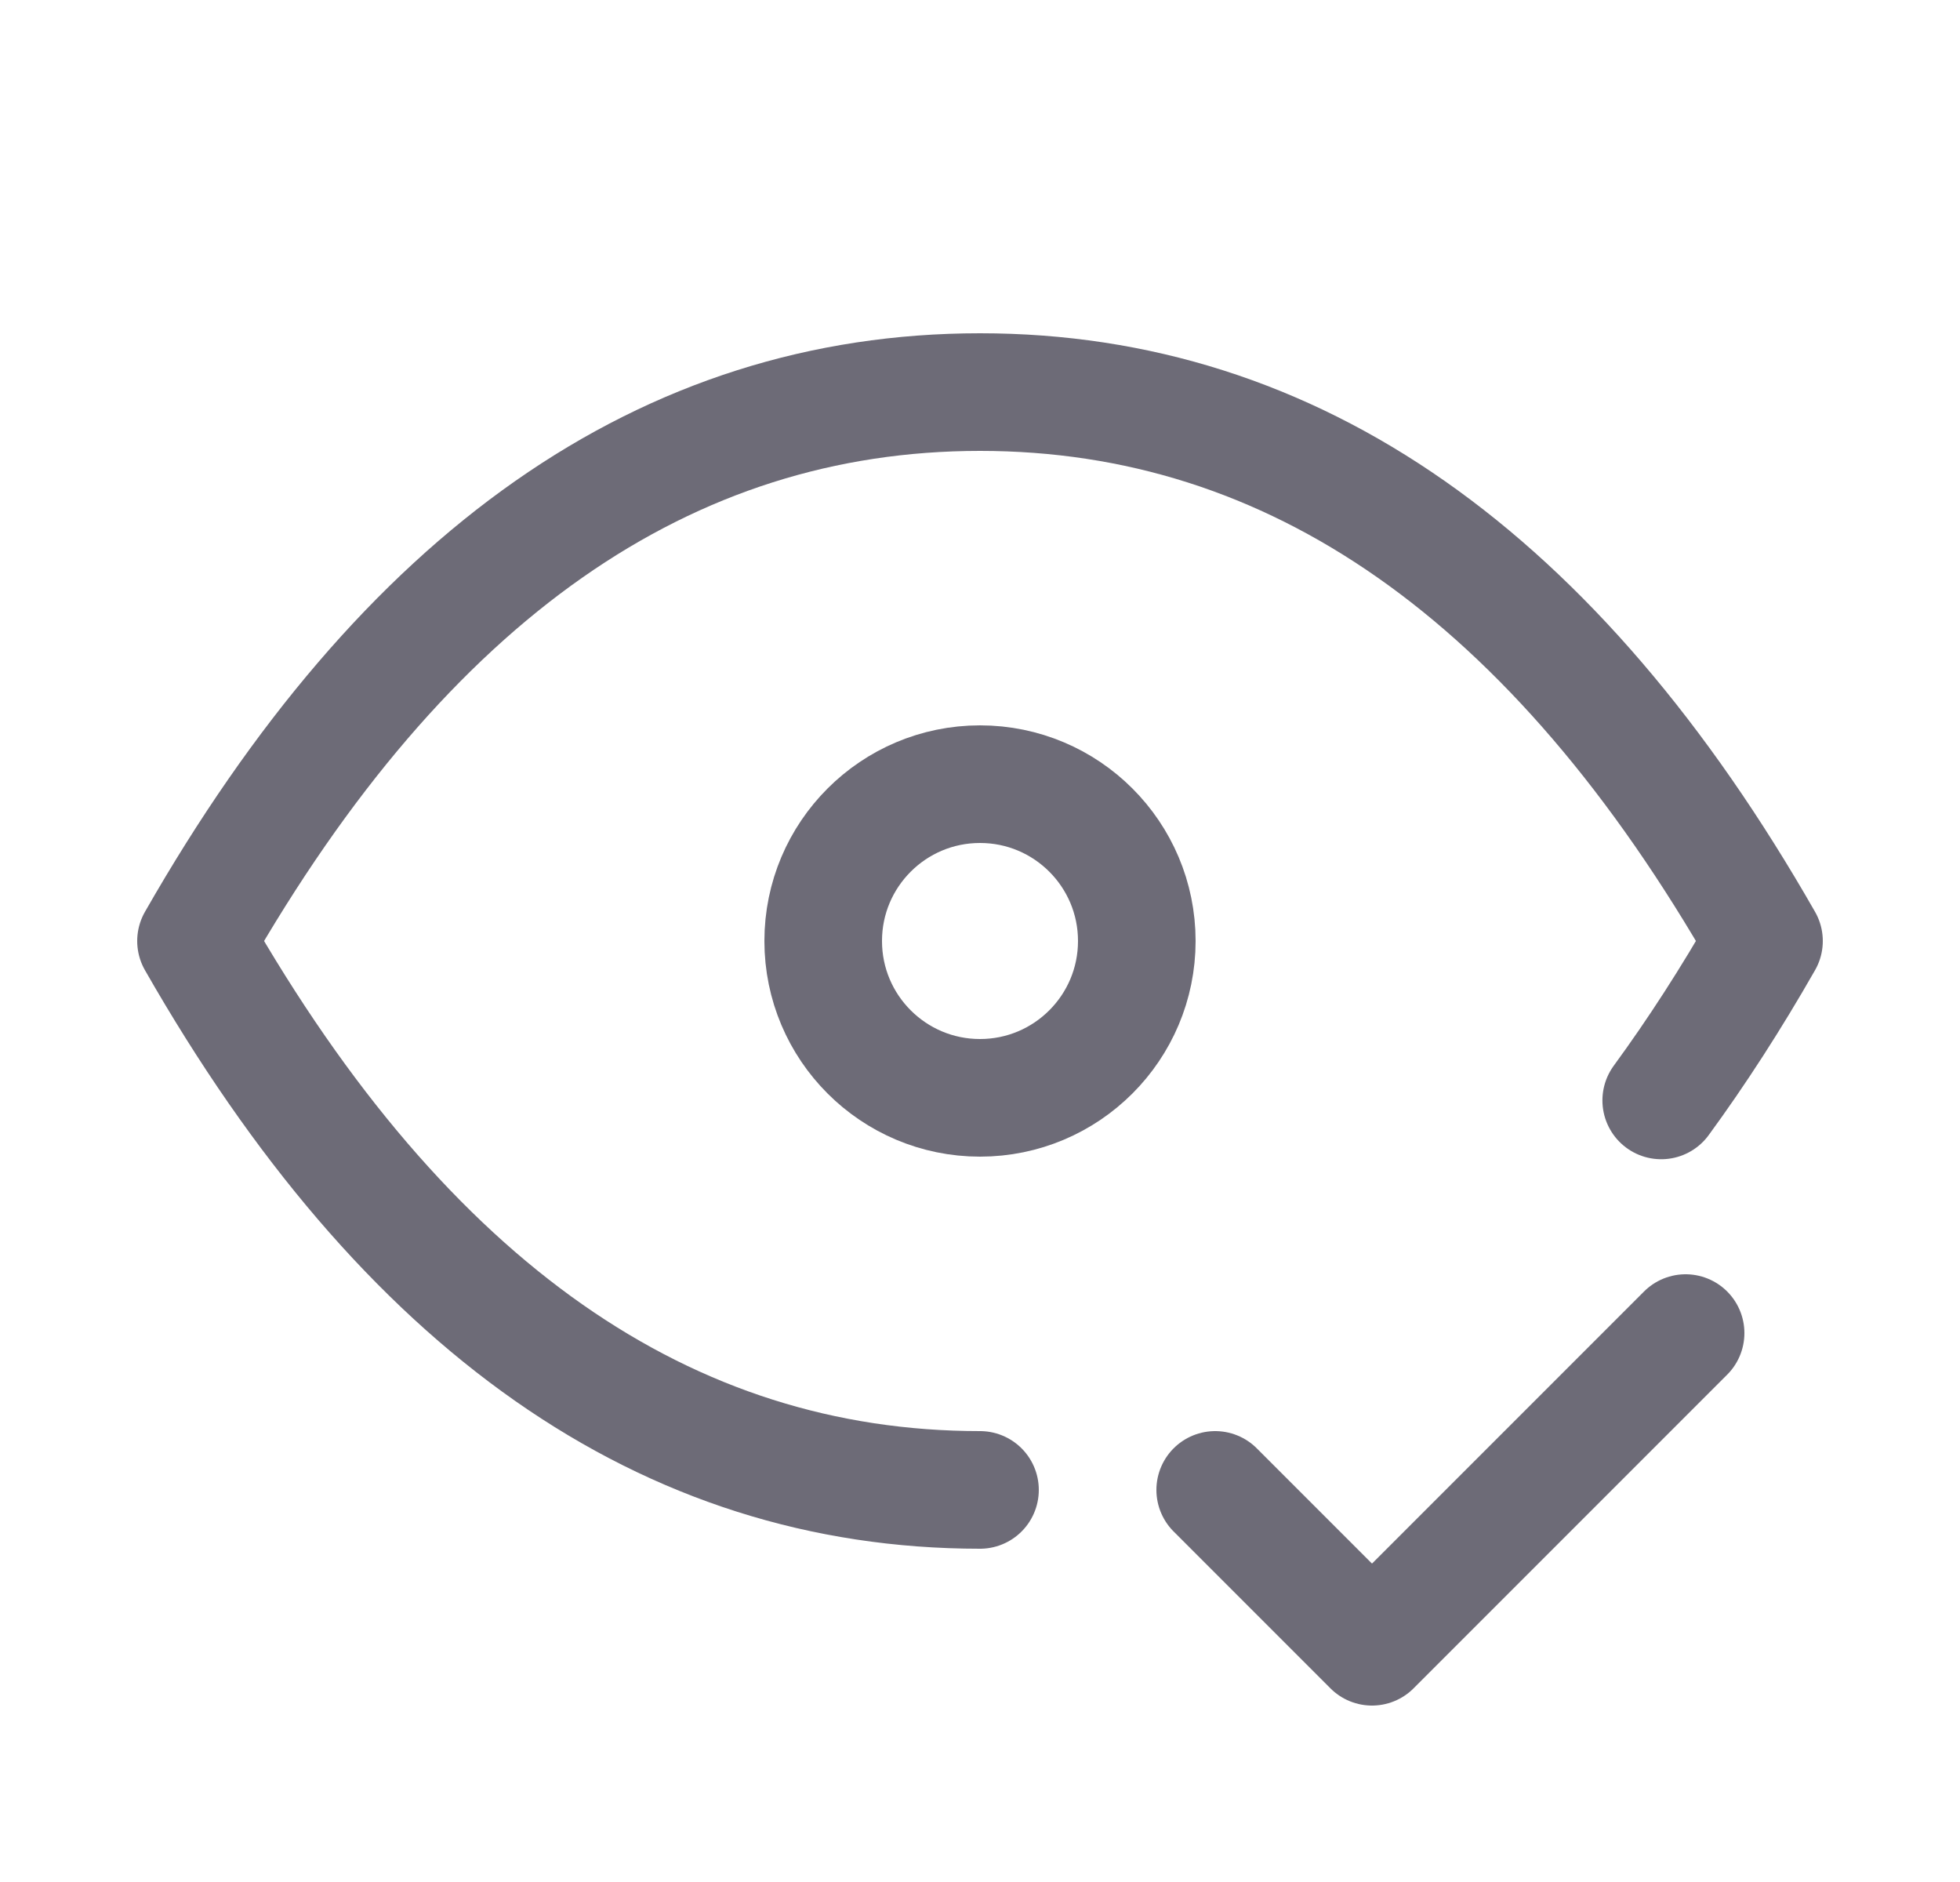 <svg width="25" height="24" viewBox="0 0 25 24" fill="none" xmlns="http://www.w3.org/2000/svg">
<circle cx="12.5" cy="12" r="2" stroke="#6D6B77" stroke-width="1.5" stroke-linecap="round" stroke-linejoin="round"/>
<path d="M12.5 19C8.5 19 5.167 16.667 2.5 12C5.167 7.333 8.5 5 12.5 5C16.5 5 19.833 7.333 22.5 12C22.08 12.736 21.642 13.414 21.189 14.033" stroke="#6D6B77" stroke-width="1.5" stroke-linecap="round" stroke-linejoin="round"/>
<path d="M15.5 19L17.5 21L21.5 17" stroke="#6D6B77" stroke-width="1.5" stroke-linecap="round" stroke-linejoin="round"/>
</svg>
